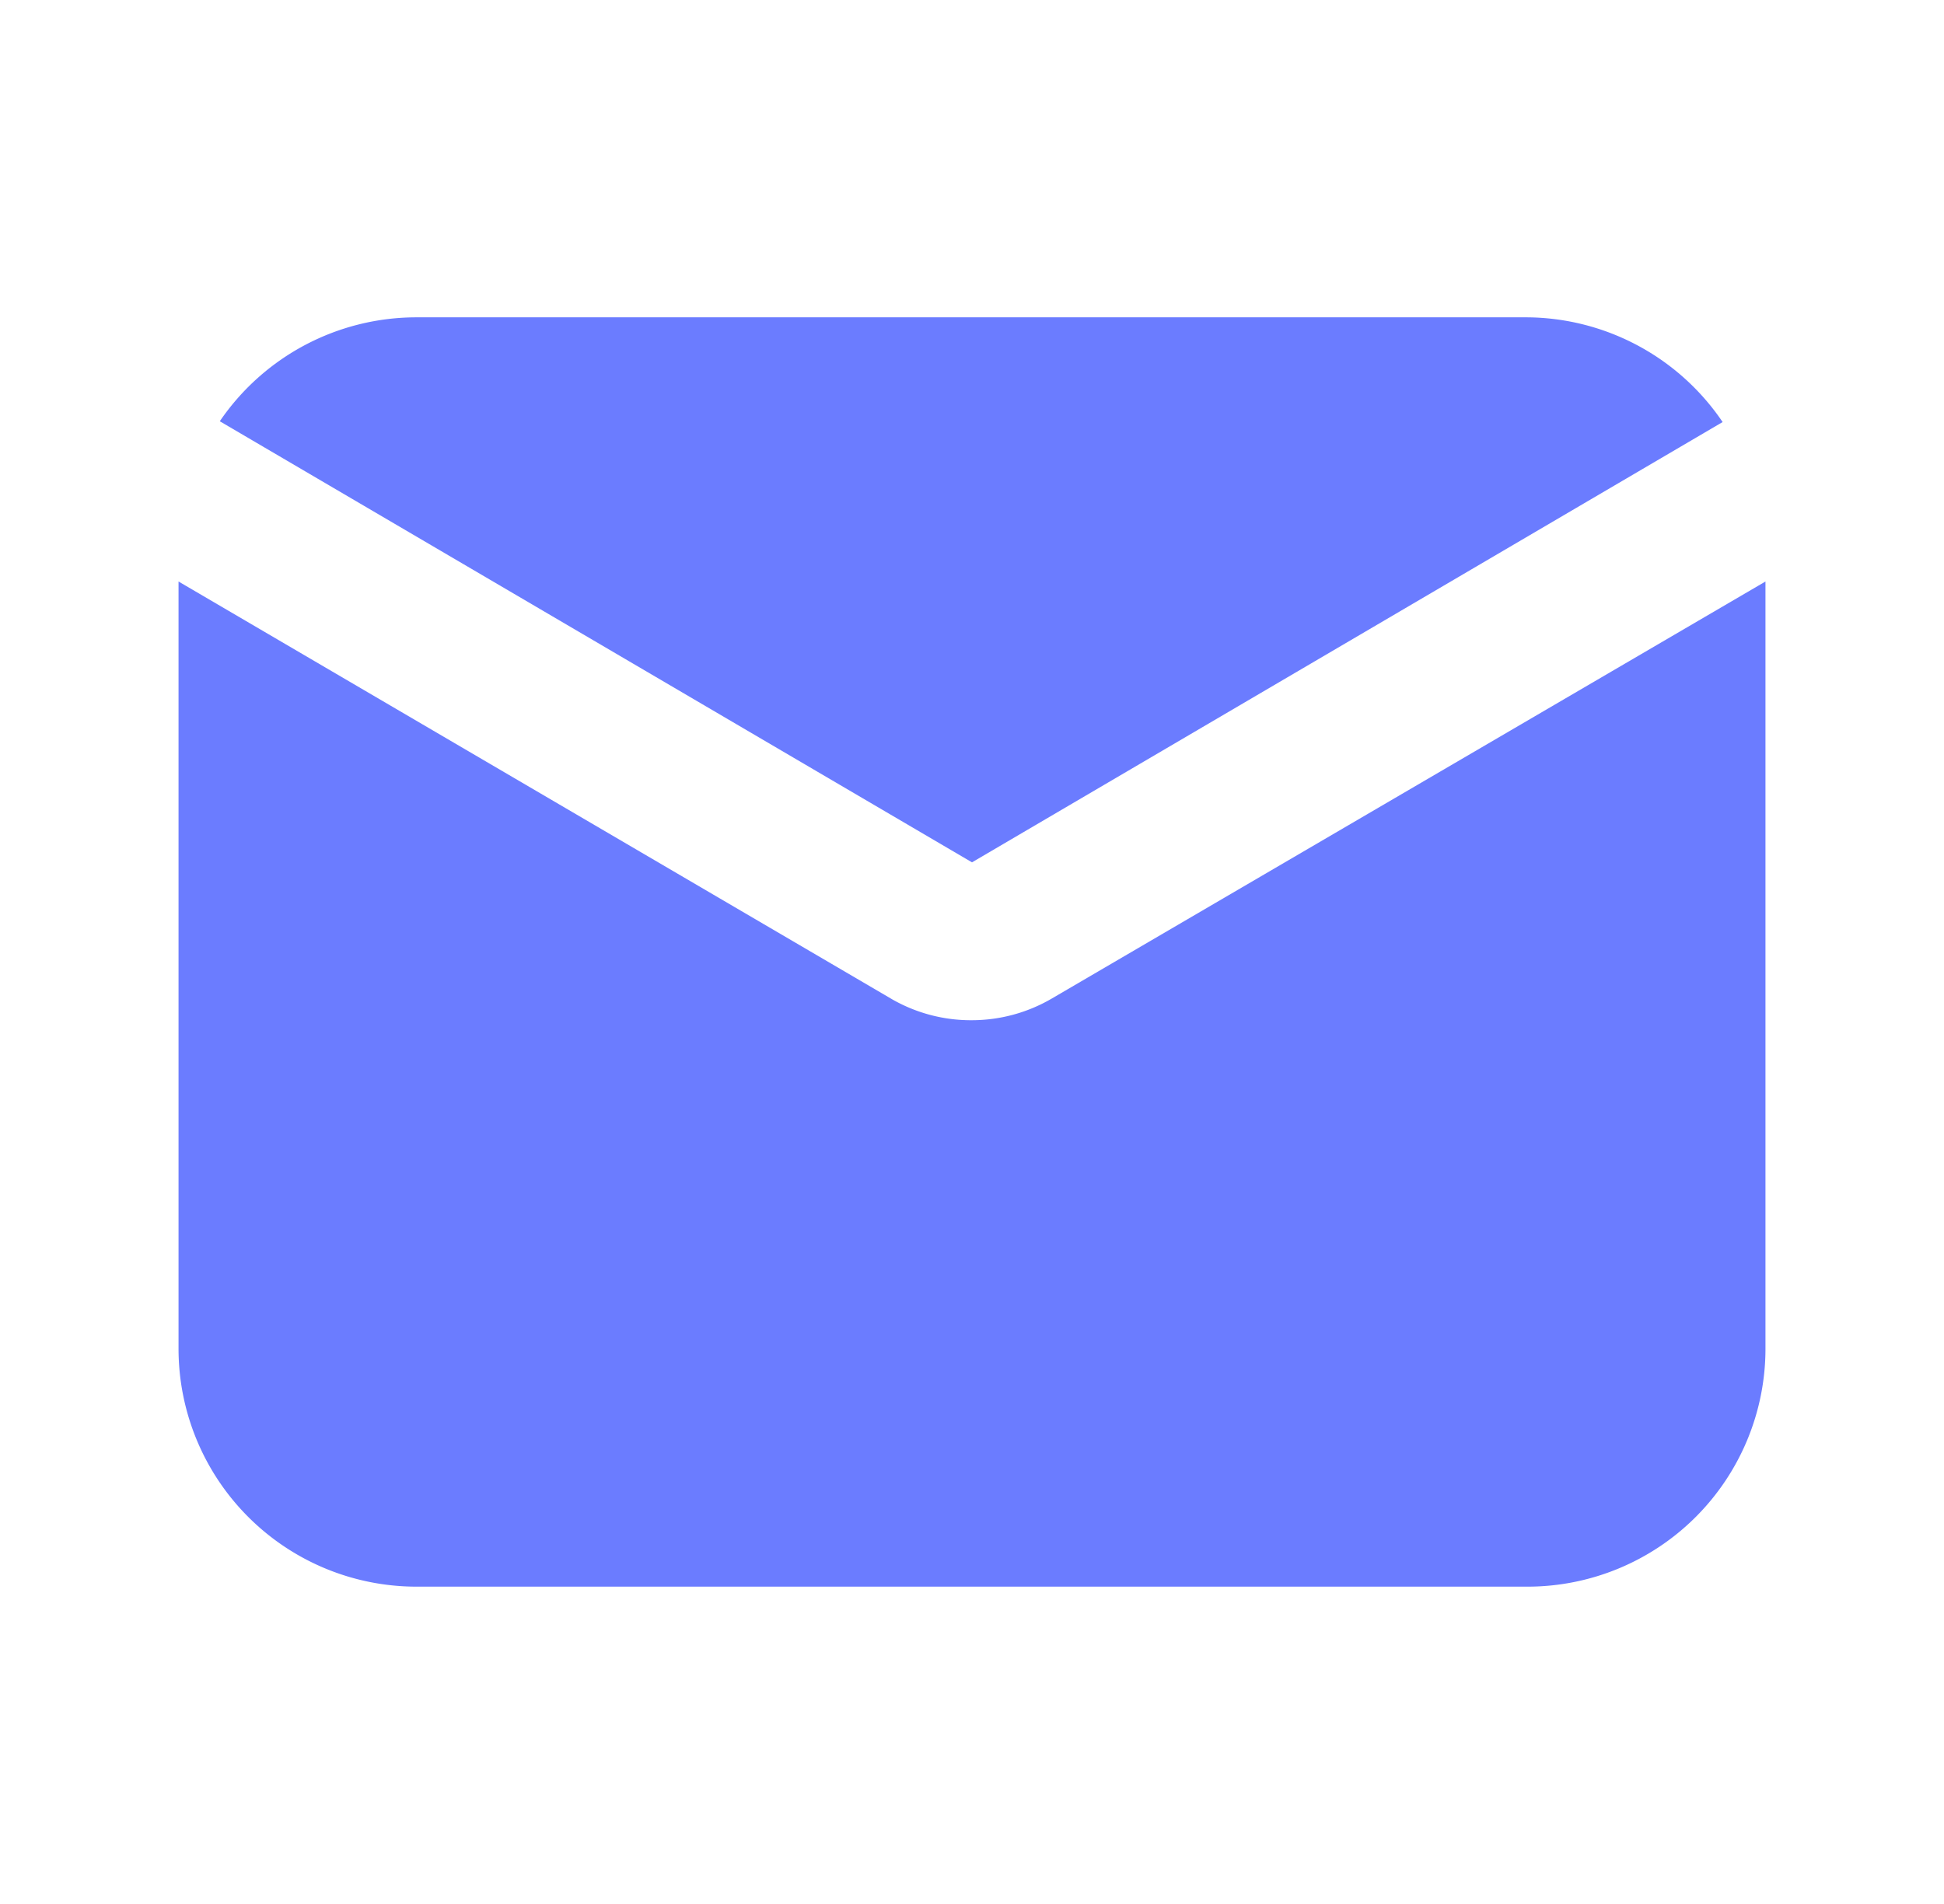 <svg width="49" height="48" fill="none" xmlns="http://www.w3.org/2000/svg"><path d="M24.5 21.74l18.92-11.1A6 6 0 0038.5 8h-28a6 6 0 00-4.96 2.62L24.5 21.74z" fill="#6B7CFF"/><path d="M26.5 25.18a4 4 0 01-2 .54c-.7.005-1.39-.174-2-.52l-18-10.54V34a6 6 0 006 6h28a6 6 0 006-6V14.66l-18 10.52z" fill="#6B7CFF"/></svg>